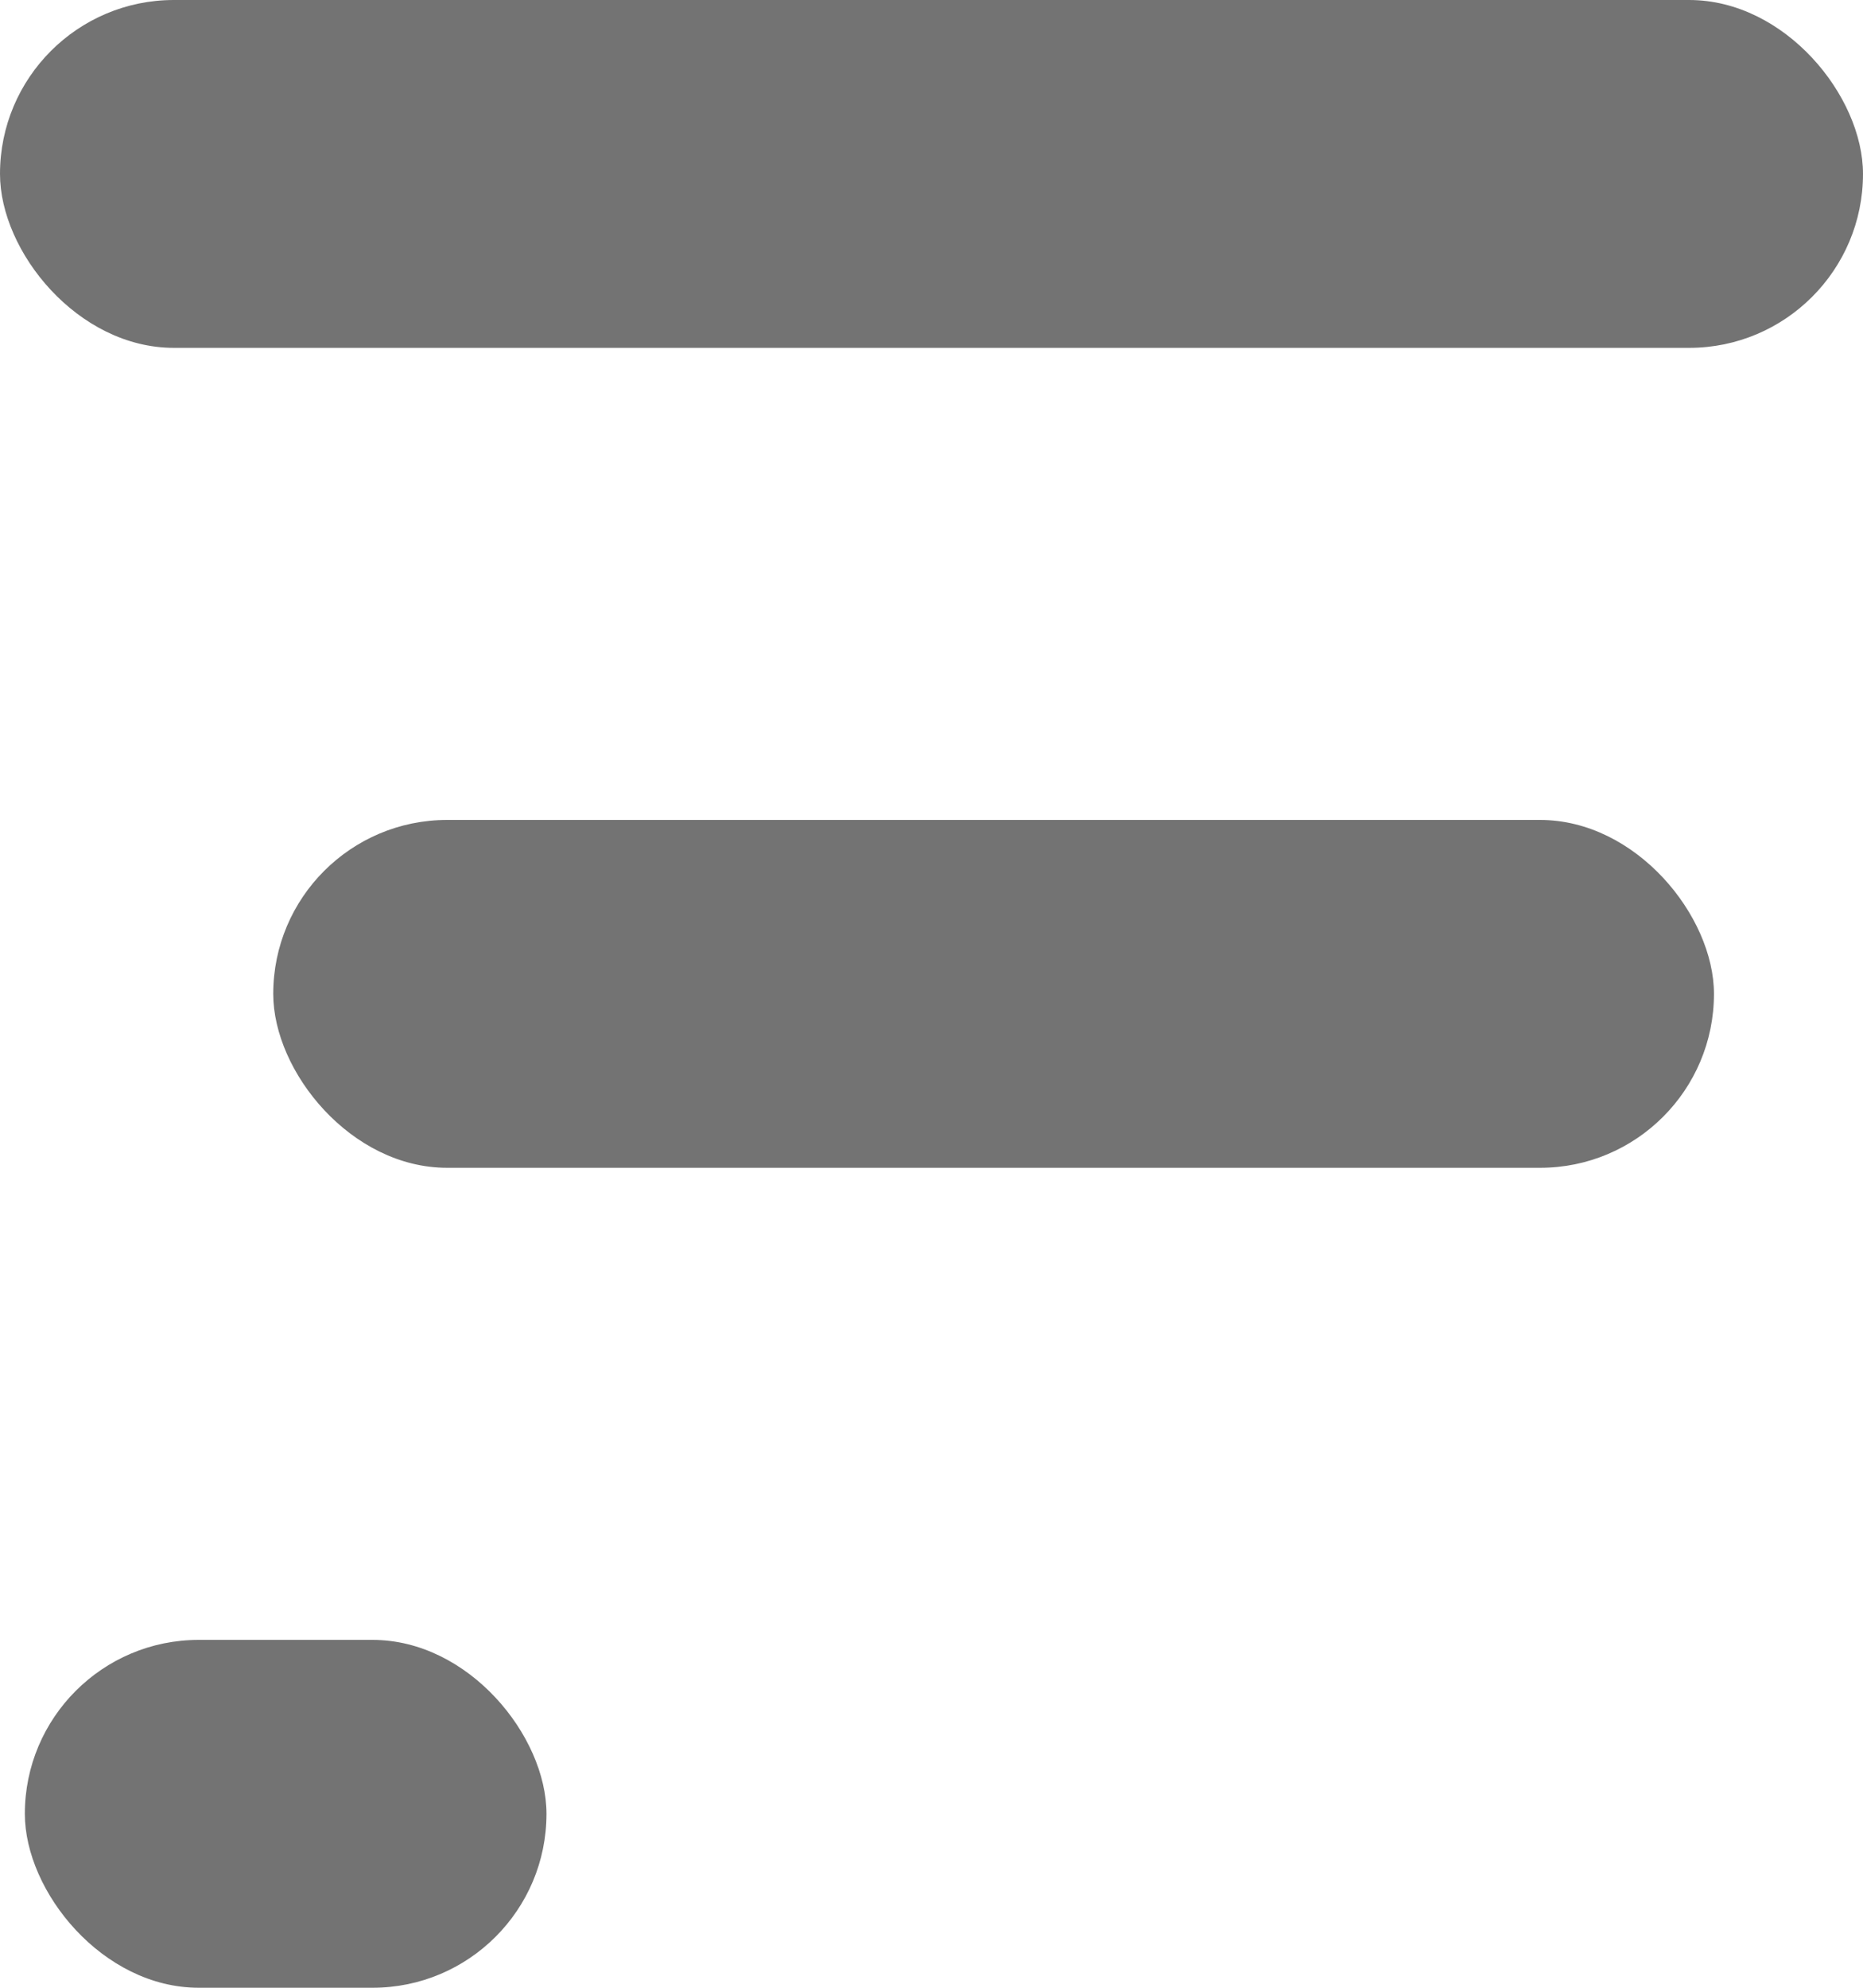 <svg width="75" height="80" viewBox="0 0 75 80" fill="none" xmlns="http://www.w3.org/2000/svg">
<rect width="75" height="14" rx="7" fill="#737373"/>
<rect x="11" y="33" width="58" height="14" rx="7" fill="#737373"/>
<rect x="1" y="66" width="21" height="14" rx="7" fill="#737373"/>
</svg>
